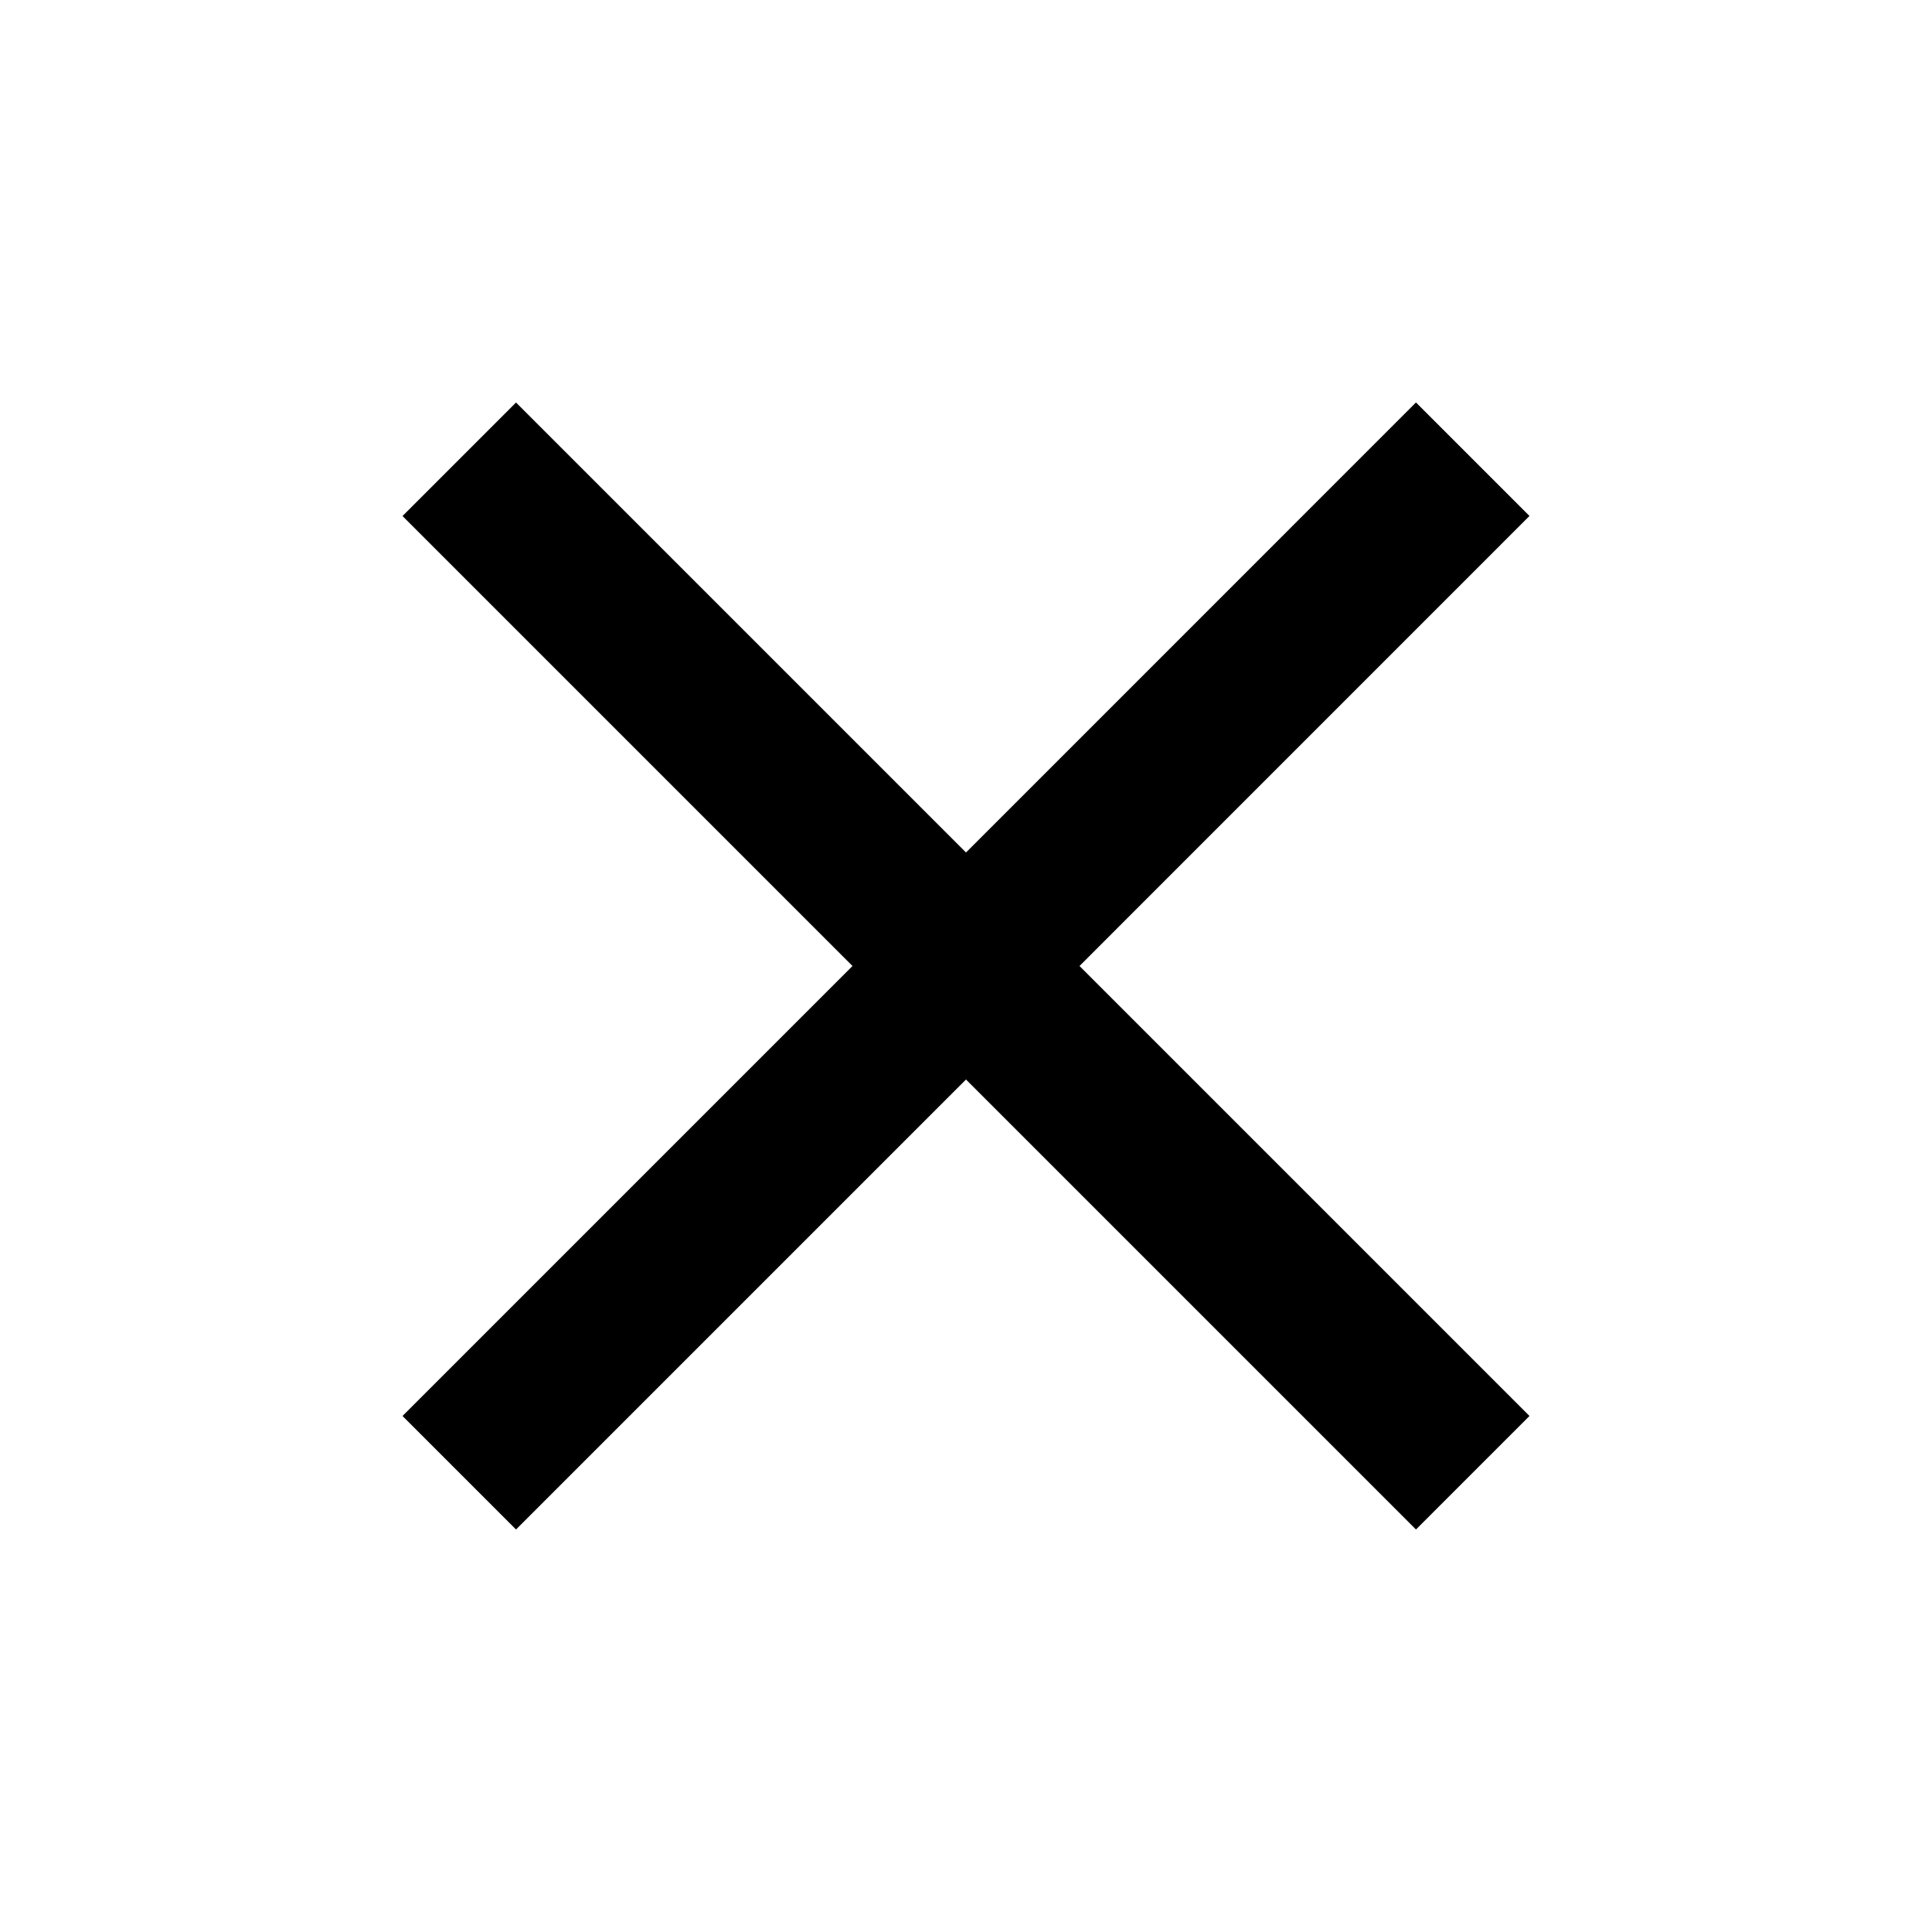 <svg width="32" height="32" fill="none" xmlns="http://www.w3.org/2000/svg"><path d="M25.333 8.546l-1.88-1.88L16 14.12 8.547 6.667l-1.88 1.88L14.12 16l-7.453 7.453 1.88 1.88L16 17.88l7.453 7.453 1.88-1.88L17.88 16l7.453-7.454z" fill="#000"/></svg>